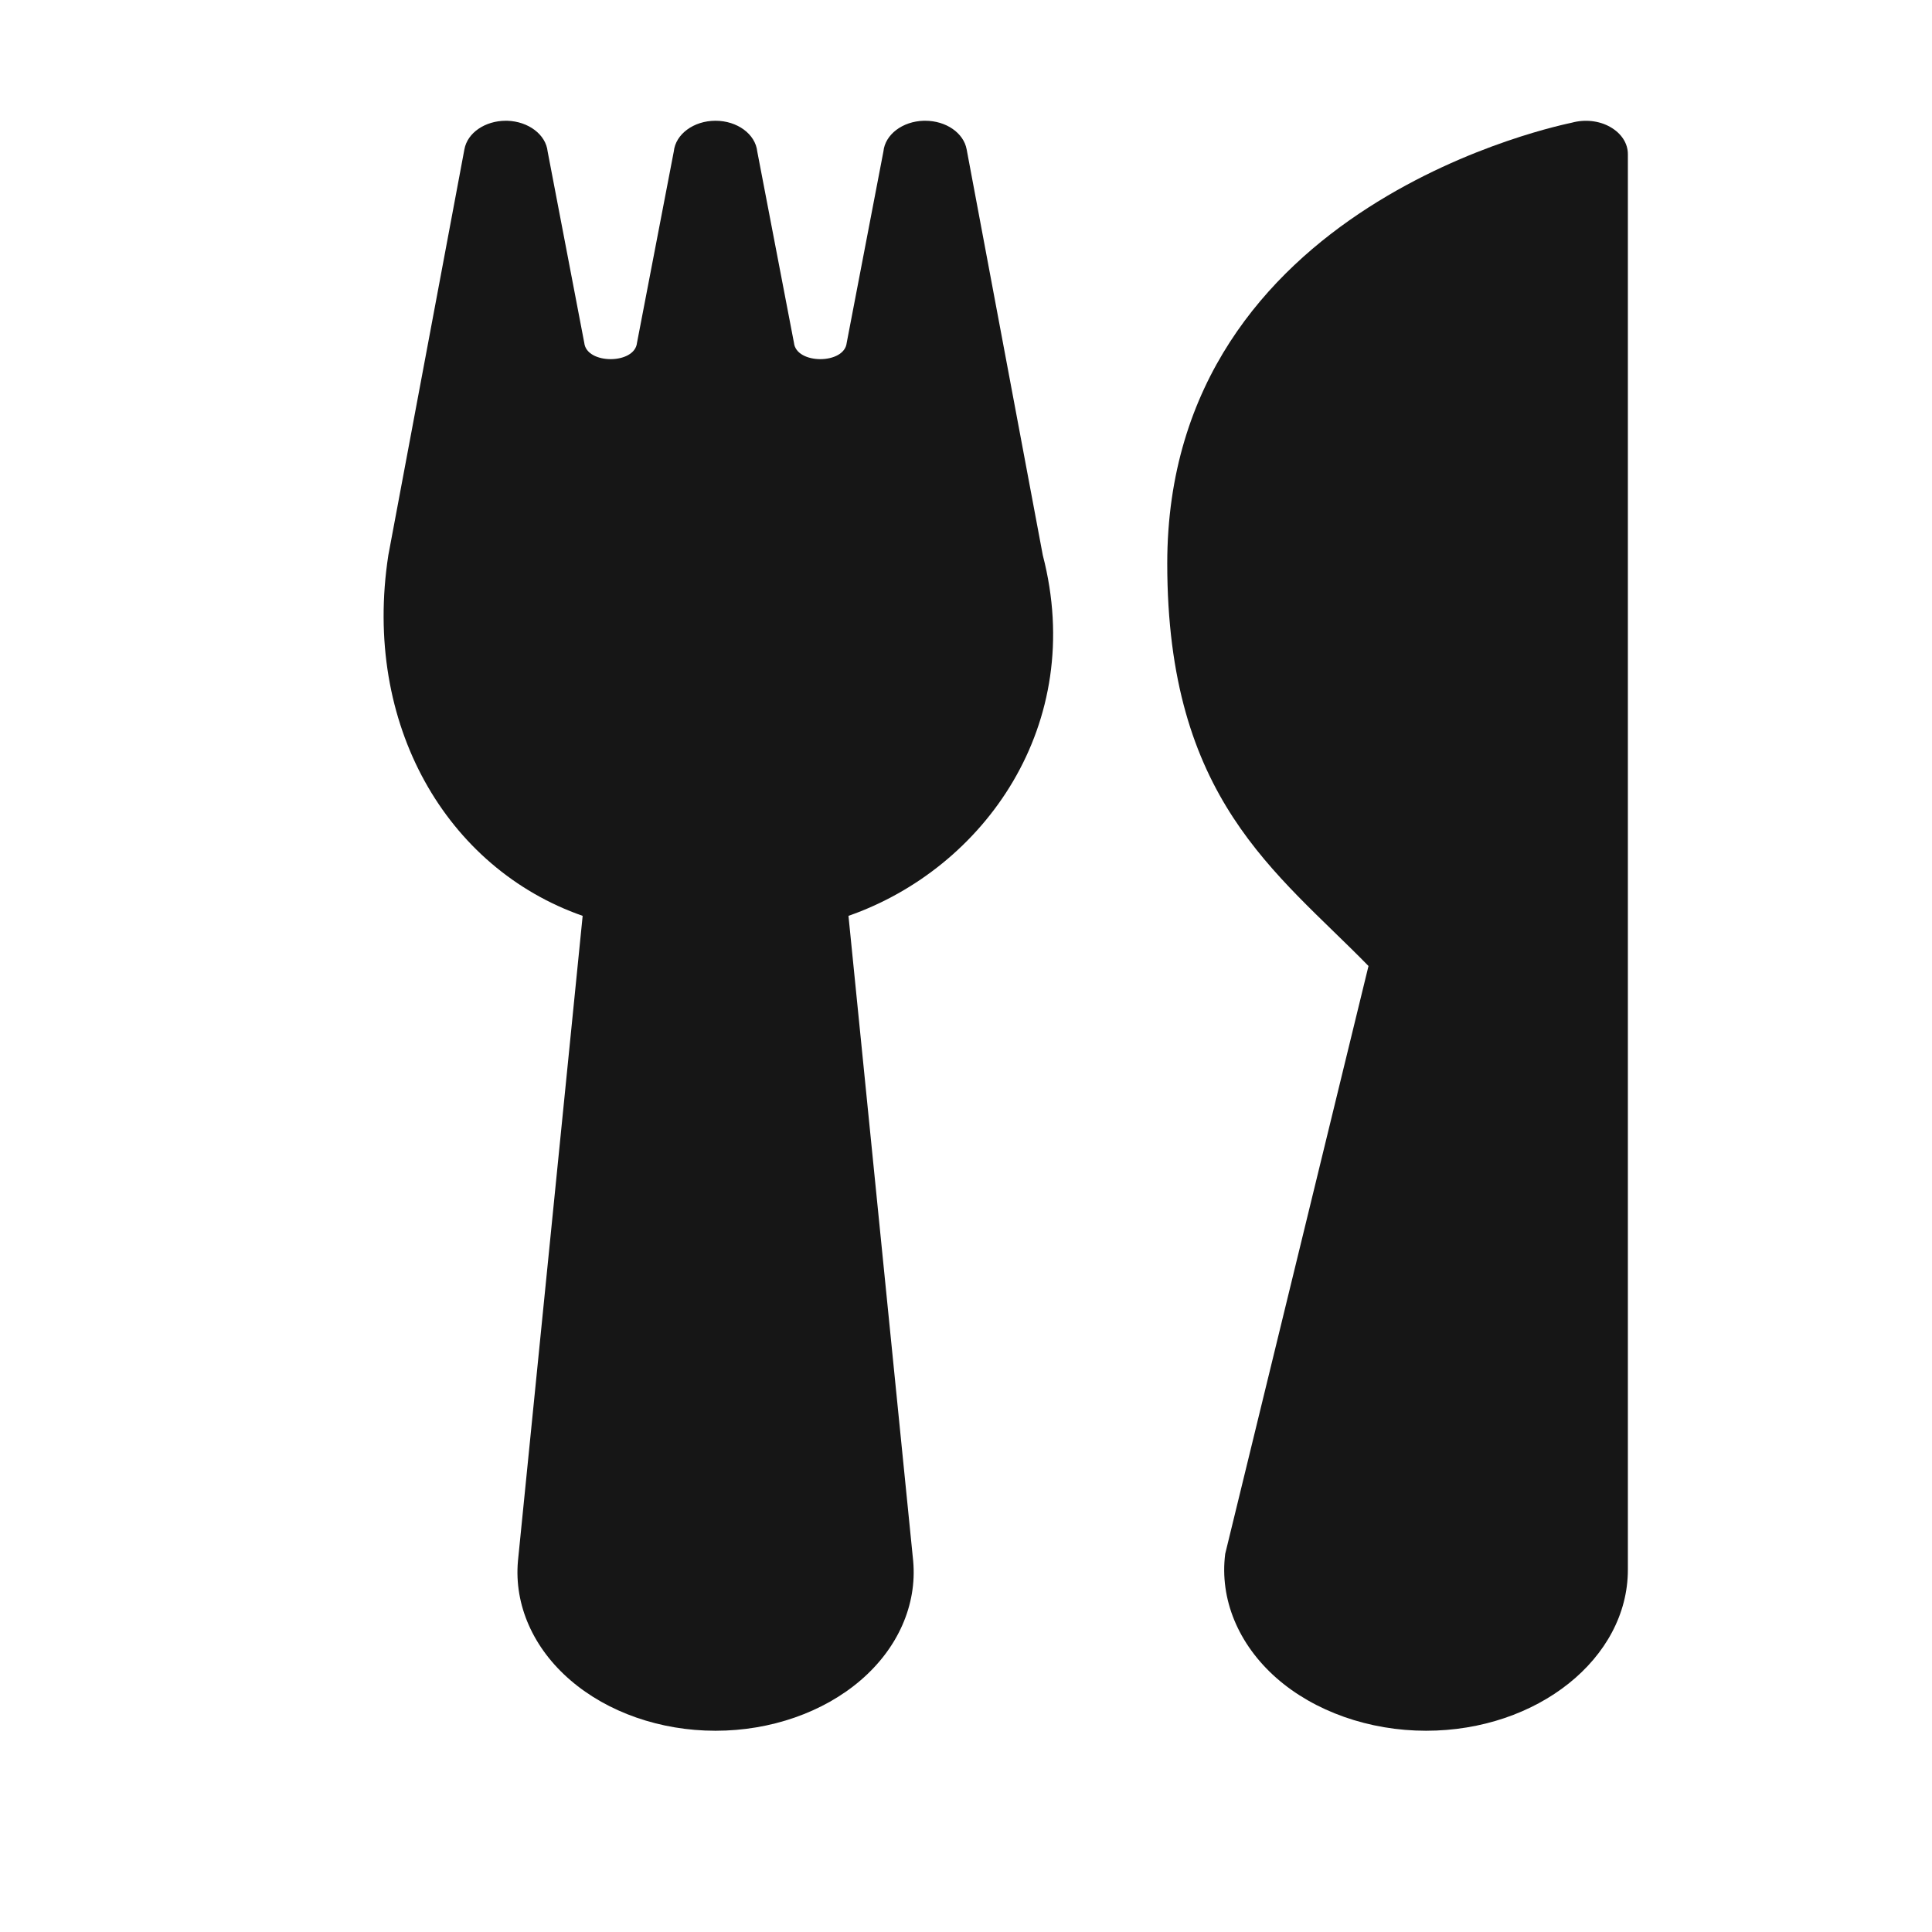 <svg width="24" height="24" viewBox="0 0 24 24" fill="none" xmlns="http://www.w3.org/2000/svg">
<path d="M12.954 6.897L12.008 1.855C11.97 1.65 11.751 1.5 11.493 1.5C11.488 1.5 11.482 1.5 11.476 1.5C11.211 1.507 10.995 1.671 10.974 1.882L10.518 4.259C10.49 4.529 9.891 4.529 9.863 4.259L9.407 1.882C9.384 1.666 9.159 1.5 8.888 1.5C8.618 1.5 8.392 1.666 8.37 1.882L7.913 4.259C7.885 4.529 7.286 4.529 7.258 4.259L6.803 1.882C6.781 1.672 6.565 1.508 6.3 1.5C6.294 1.5 6.289 1.5 6.284 1.5C6.026 1.5 5.806 1.65 5.769 1.855L4.824 6.897C4.5 9 5.548 10.787 7.238 11.377L6.434 19.393C6.386 19.936 6.623 20.475 7.087 20.873C7.55 21.272 8.205 21.5 8.886 21.5H8.891C9.571 21.5 10.227 21.272 10.691 20.873C11.155 20.475 11.392 19.936 11.344 19.393L10.54 11.377C12.23 10.787 13.5 9 12.954 6.897Z" fill="#161616"/>
<path d="M20.002 1.577C19.864 1.498 19.686 1.48 19.526 1.524C19.481 1.537 14.5 2.5 14.5 7C14.5 9.928 15.854 10.827 17 12L15.22 19.302C15.149 19.862 15.38 20.424 15.854 20.843C16.329 21.261 17.009 21.5 17.715 21.5C19.097 21.5 20.222 20.602 20.222 19.5V1.917C20.223 1.781 20.141 1.655 20.002 1.577Z" fill="#161616"/>
</svg>
